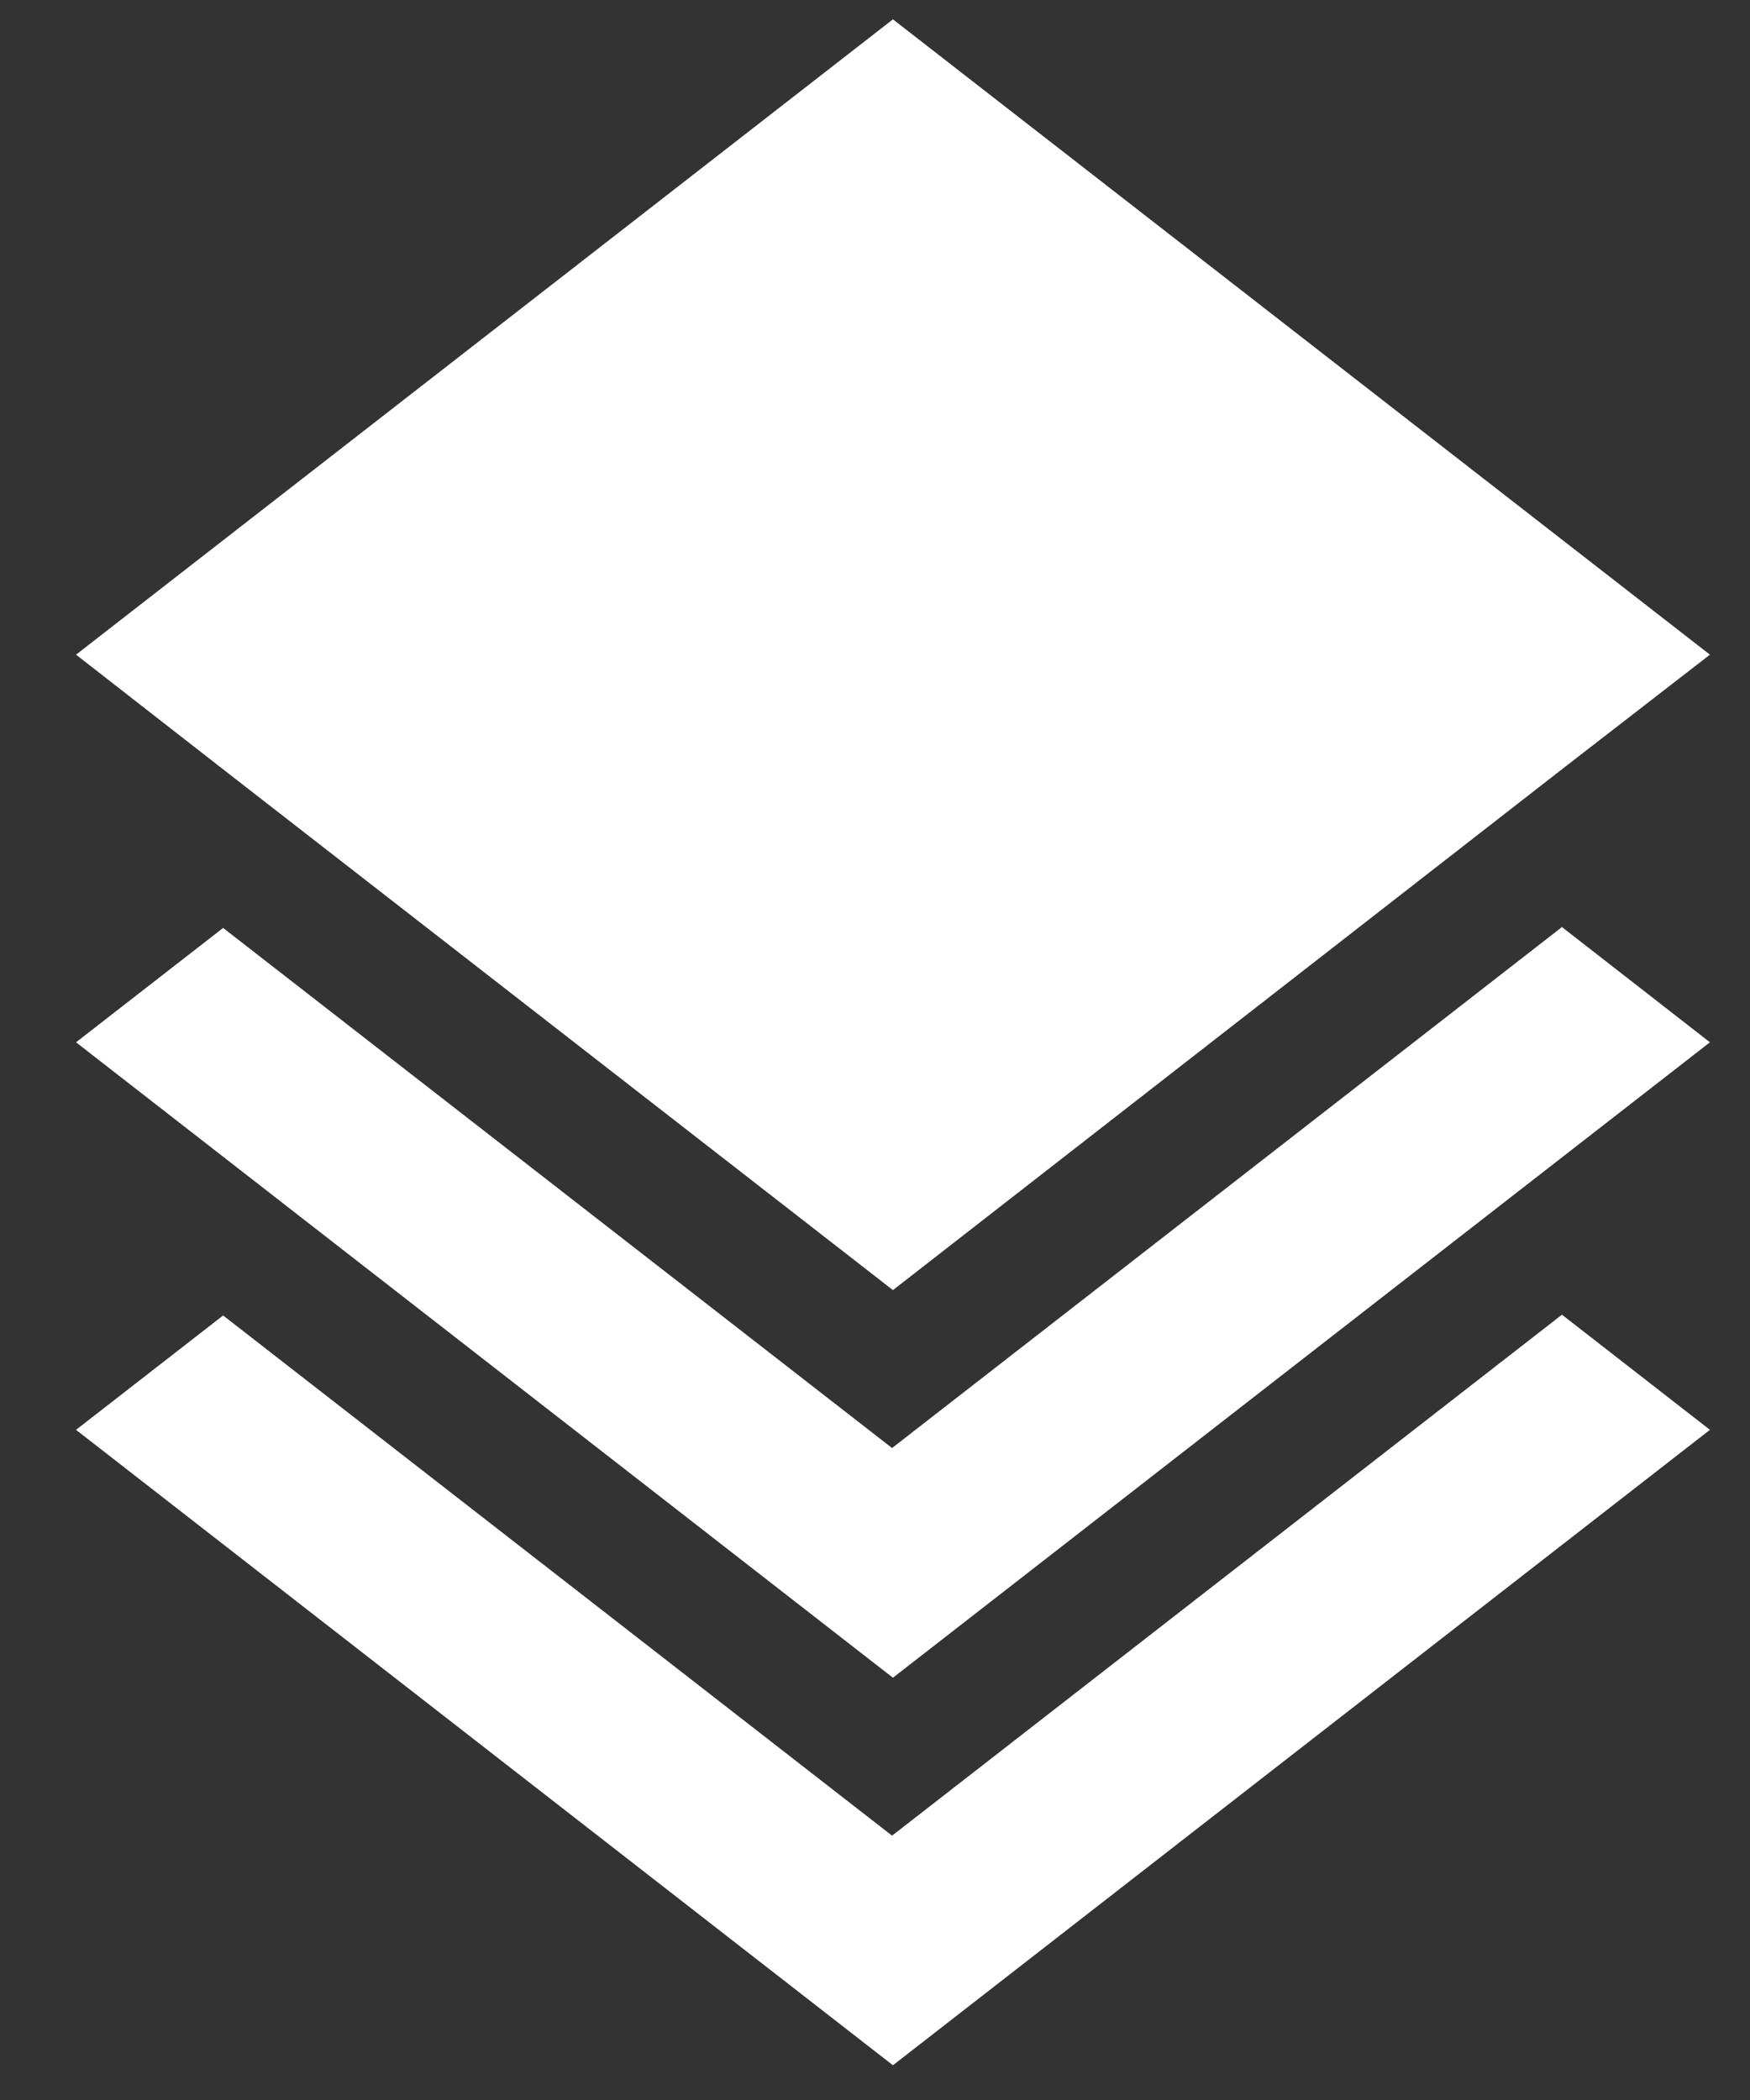 <svg width="20" height="24" viewBox="0 0 20 24" fill="none" xmlns="http://www.w3.org/2000/svg">
<rect x="0" y="0" width="20" height="24" fill="#333333" stroke="none"/>
<path d="M10.205 23.603L0.869 16.341L2.55 15.034L10.195 20.979L17.851 15.025L19.542 16.341L10.205 23.603ZM10.205 19.174L0.869 11.912L2.55 10.605L10.195 16.549L17.851 10.595L19.542 11.912L10.205 19.174ZM10.205 14.744L2.56 8.8L0.869 7.482L10.205 0.221L19.542 7.482L17.84 8.8L10.205 14.744Z" fill="white"/>
</svg>
